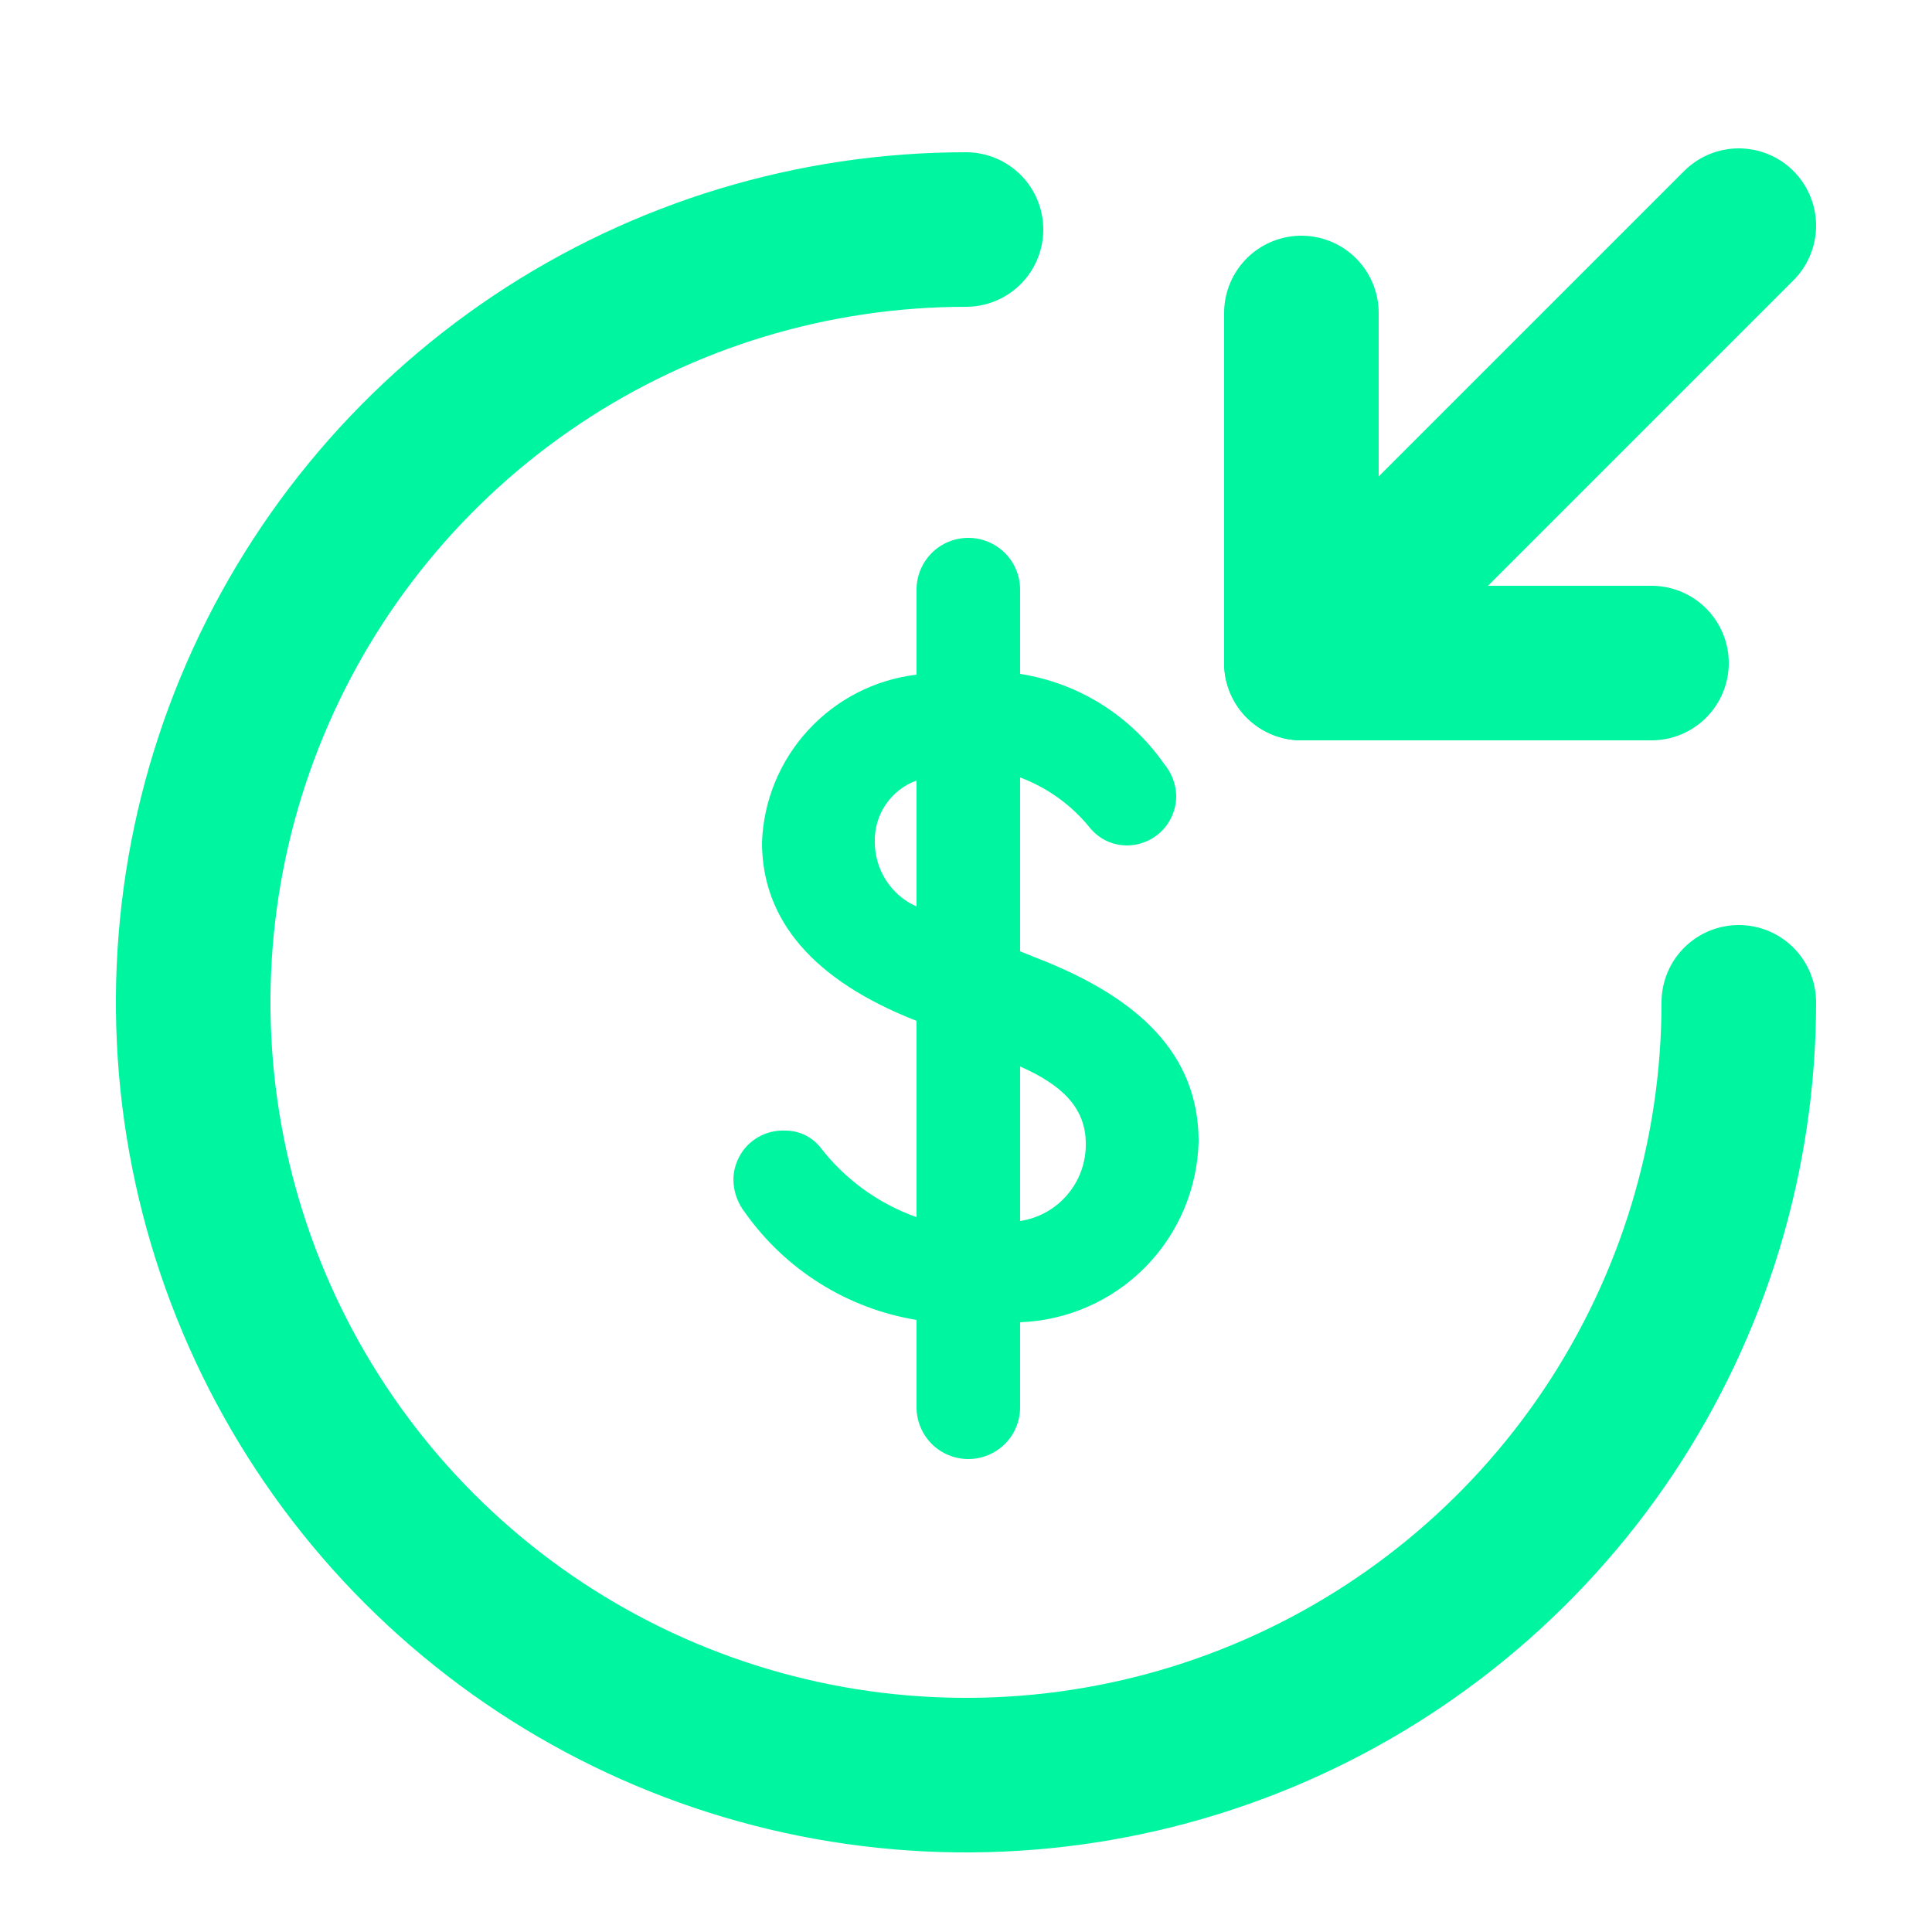 <?xml version="1.0" encoding="utf-8"?>
<!-- Uploaded to: SVG Repo, www.svgrepo.com, Generator: SVG Repo Mixer Tools -->
<svg width="800px" height="800px" viewBox="-0.5 0 25 25" fill="none" xmlns="http://www.w3.org/2000/svg">
    <path
        d="M12 2.97C10.022 2.97 8.089 3.556 6.444 4.655C4.8 5.754 3.518 7.316 2.761 9.143C2.004 10.97 1.806 12.981 2.192 14.921C2.578 16.861 3.53 18.642 4.929 20.041C6.327 21.439 8.109 22.392 10.049 22.778C11.989 23.164 14 22.966 15.827 22.209C17.654 21.452 19.216 20.17 20.315 18.526C21.413 16.881 22 14.948 22 12.97"
        stroke="#00F5A0" stroke-width="2" stroke-linecap="round" stroke-linejoin="round" />
    <path
        d="M12.7 17.11V18.21C12.7 18.388 12.63 18.558 12.504 18.684C12.378 18.809 12.208 18.88 12.03 18.88C11.852 18.88 11.682 18.809 11.556 18.684C11.431 18.558 11.36 18.388 11.36 18.21V17.08C10.916 17.007 10.492 16.847 10.111 16.608C9.729 16.369 9.4 16.057 9.14 15.69C9.046 15.57 8.993 15.423 8.99 15.27C8.99 15.183 9.008 15.098 9.042 15.018C9.076 14.938 9.126 14.866 9.188 14.806C9.251 14.747 9.325 14.7 9.406 14.67C9.487 14.639 9.574 14.626 9.66 14.63C9.746 14.629 9.831 14.648 9.909 14.684C9.987 14.721 10.055 14.774 10.11 14.84C10.43 15.258 10.864 15.574 11.36 15.75V13.21C10.03 12.69 9.36 11.91 9.36 10.9C9.38 10.359 9.593 9.843 9.96 9.446C10.326 9.048 10.823 8.794 11.36 8.73V7.63C11.36 7.452 11.431 7.282 11.556 7.156C11.682 7.031 11.852 6.96 12.03 6.96C12.208 6.96 12.378 7.031 12.504 7.156C12.63 7.282 12.7 7.452 12.7 7.63V8.72C13.072 8.778 13.429 8.911 13.748 9.11C14.068 9.31 14.344 9.571 14.56 9.88C14.655 9.992 14.712 10.133 14.72 10.28C14.723 10.366 14.708 10.451 14.677 10.531C14.646 10.611 14.6 10.684 14.54 10.746C14.48 10.807 14.409 10.856 14.33 10.889C14.251 10.923 14.166 10.94 14.08 10.94C13.991 10.939 13.902 10.92 13.821 10.882C13.74 10.844 13.668 10.788 13.61 10.72C13.372 10.422 13.057 10.194 12.7 10.06V12.31L12.95 12.41C14.22 12.91 15.01 13.63 15.01 14.77C14.995 15.381 14.748 15.963 14.319 16.398C13.89 16.832 13.311 17.087 12.7 17.11ZM11.36 11.73V10.1C11.199 10.158 11.06 10.266 10.963 10.408C10.866 10.55 10.816 10.718 10.82 10.89C10.819 11.067 10.869 11.241 10.965 11.391C11.061 11.54 11.198 11.658 11.36 11.73ZM13.55 14.8C13.55 14.32 13.22 14.03 12.7 13.8V15.8C12.939 15.764 13.156 15.643 13.312 15.459C13.469 15.275 13.553 15.041 13.55 14.8Z"
        fill="#00F5A0" />
    <path d="M22 2.92L16.34 8.58" stroke="#00F5A0" stroke-width="2" stroke-linecap="round"
        stroke-linejoin="round" />
    <path d="M20.87 8.58H16.34V4.05" stroke="#00F5A0" stroke-width="2" stroke-linecap="round"
        stroke-linejoin="round" />
</svg>